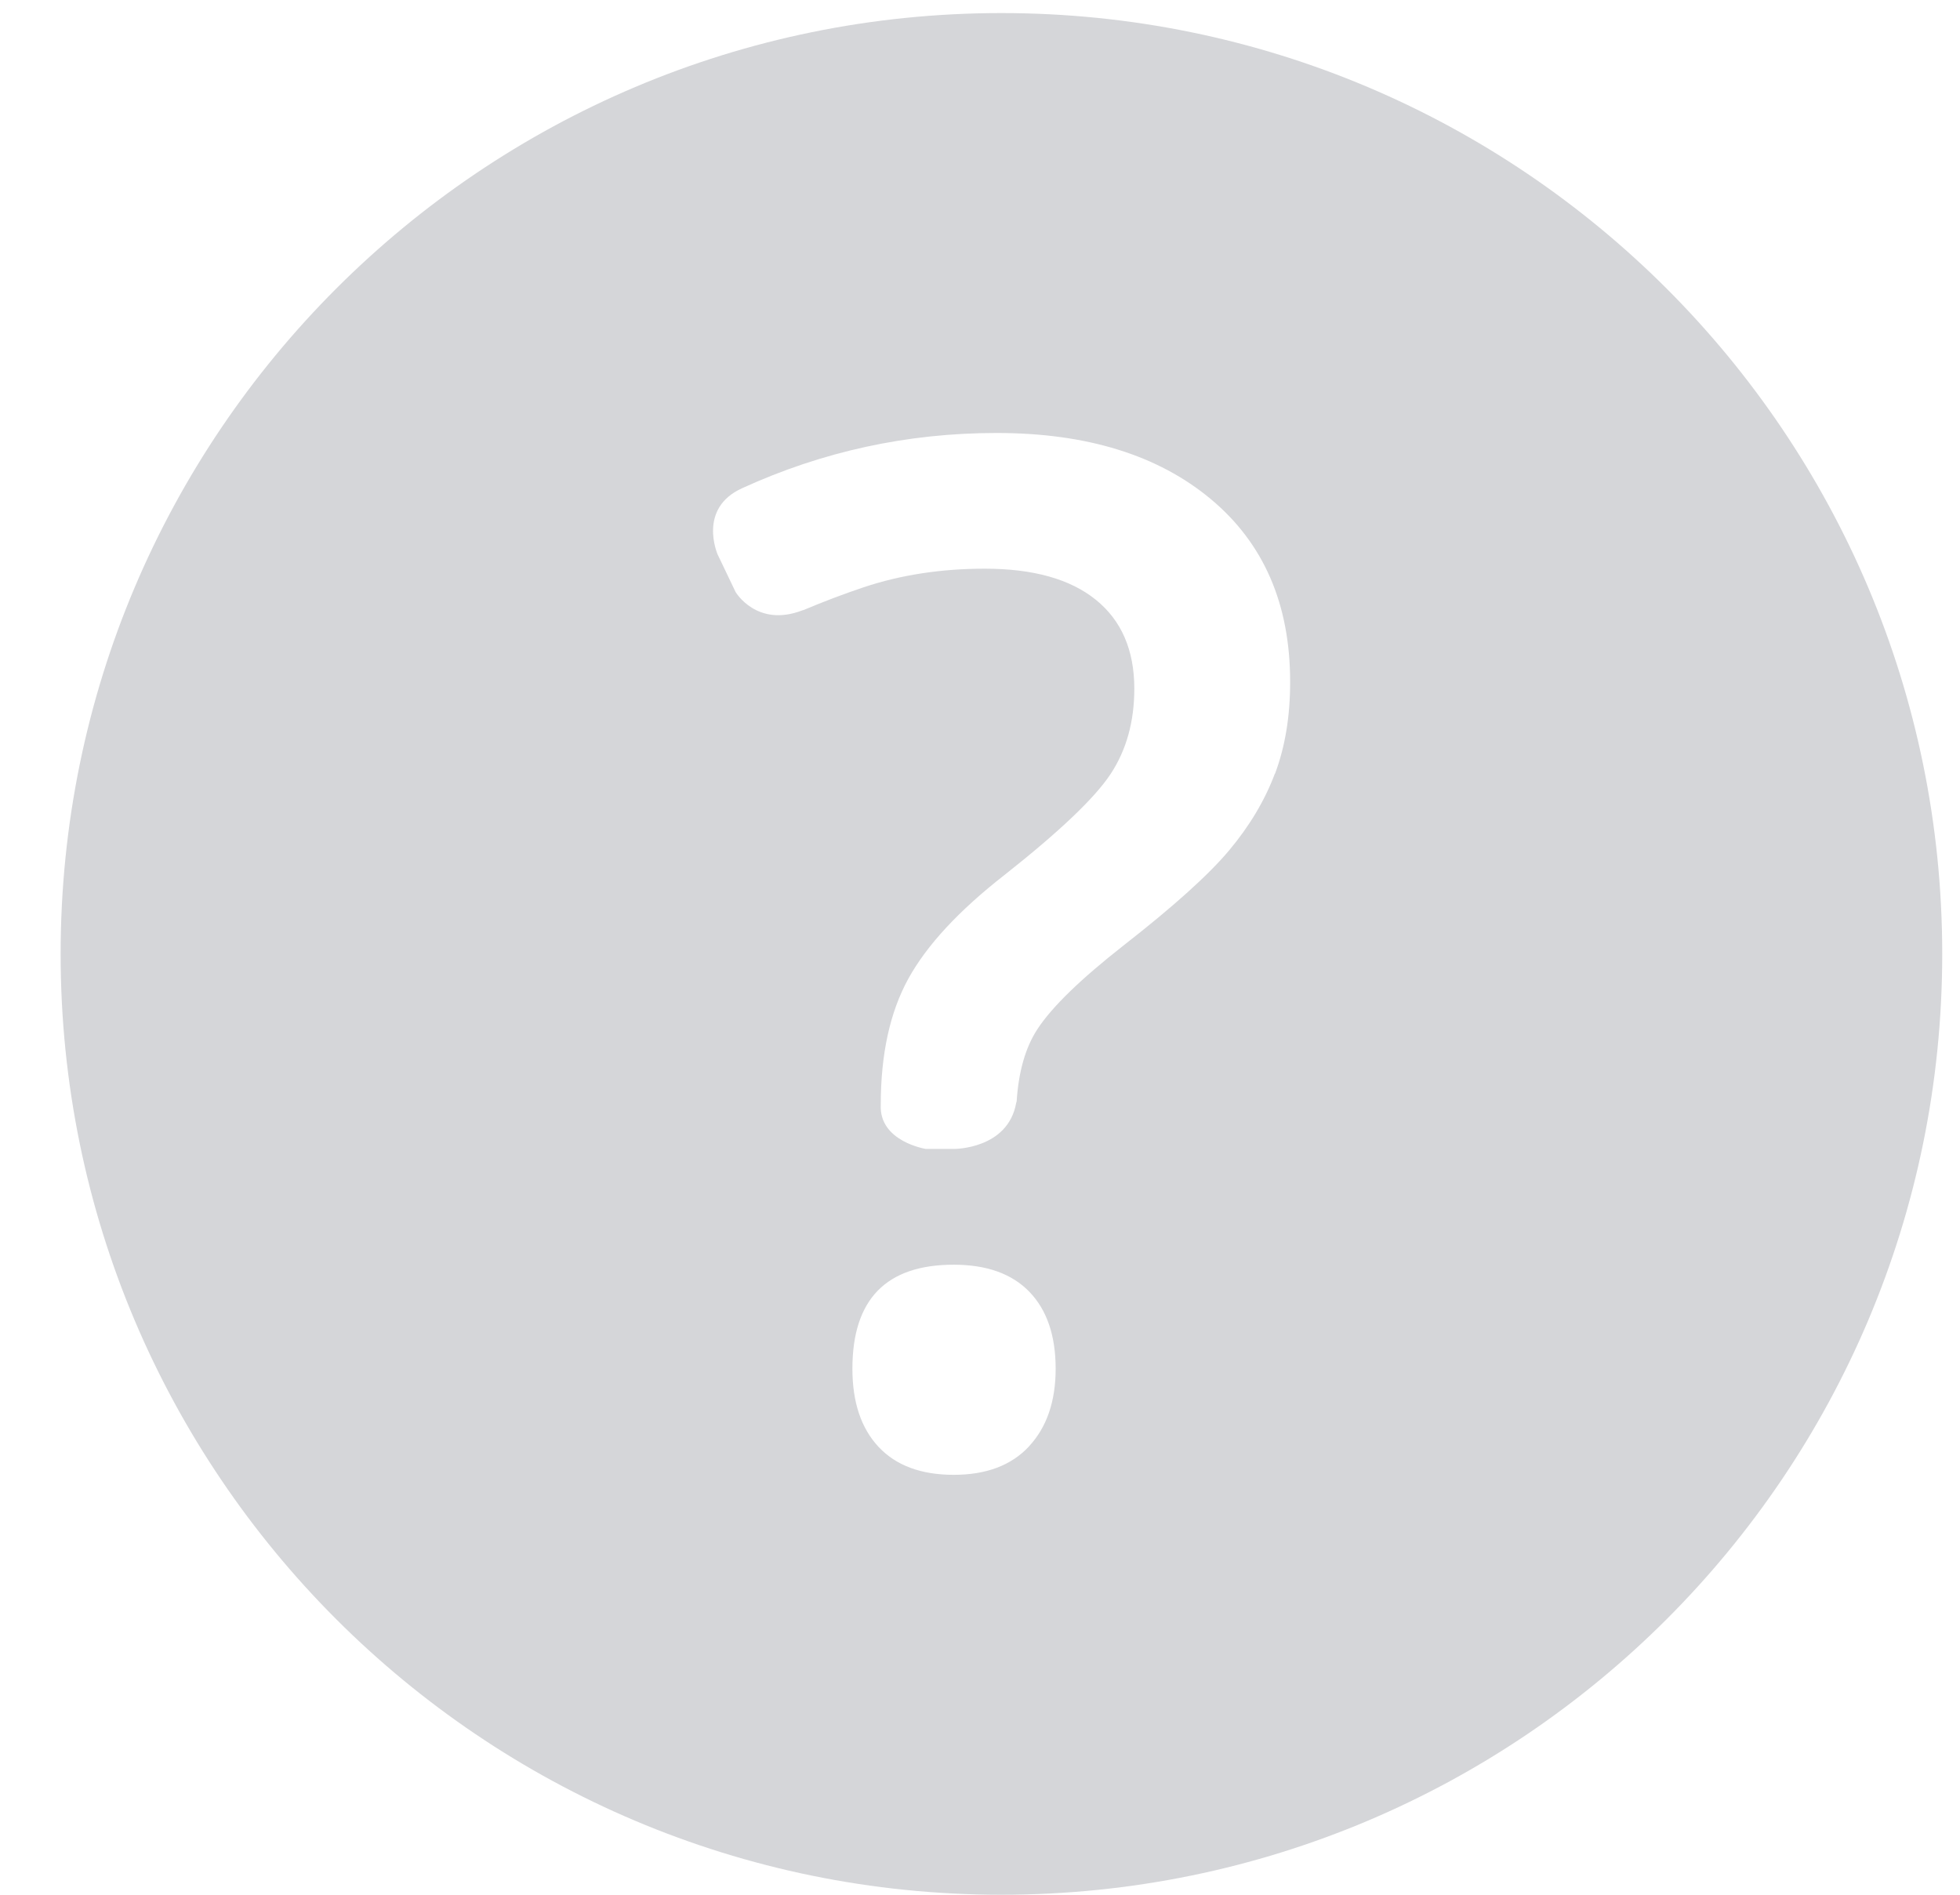 <svg width="30" height="29" viewBox="0 0 30 29" fill="none" xmlns="http://www.w3.org/2000/svg">
<path d="M15.328 0.2C7.375 0.2 0.928 6.647 0.928 14.6C0.928 22.553 7.375 29 15.328 29C23.281 29 29.728 22.553 29.728 14.6C29.728 6.647 23.281 0.2 15.328 0.2V0.2ZM15.752 22.136C15.481 22.428 15.097 22.573 14.598 22.573C14.099 22.573 13.715 22.431 13.448 22.146C13.181 21.861 13.047 21.462 13.047 20.949C13.047 19.887 13.564 19.357 14.597 19.357C15.103 19.357 15.49 19.496 15.757 19.773C16.024 20.05 16.158 20.443 16.158 20.949C16.158 21.448 16.022 21.844 15.751 22.136H15.752ZM19.513 11.842C19.358 12.254 19.124 12.645 18.811 13.018C18.498 13.391 17.959 13.876 17.193 14.474C16.539 14.987 16.101 15.412 15.88 15.75C15.693 16.035 15.59 16.408 15.561 16.858C15.559 16.868 15.556 16.871 15.554 16.88C15.428 17.59 14.604 17.585 14.604 17.585H14.171C14.171 17.585 13.454 17.472 13.481 16.91C13.481 16.137 13.621 15.493 13.903 14.98C14.185 14.467 14.677 13.936 15.38 13.388C16.217 12.727 16.756 12.214 16.998 11.848C17.24 11.482 17.362 11.046 17.362 10.54C17.362 9.95 17.165 9.496 16.772 9.179C16.379 8.862 15.812 8.704 15.074 8.704C14.406 8.704 13.787 8.799 13.218 8.989C12.907 9.093 12.602 9.21 12.299 9.337C12.292 9.339 12.29 9.338 12.283 9.341C11.583 9.612 11.259 9.061 11.259 9.061L10.984 8.486C10.983 8.482 10.674 7.78 11.362 7.471C12.588 6.911 13.884 6.627 15.254 6.627C16.632 6.627 17.725 6.965 18.534 7.64C19.343 8.315 19.747 9.247 19.747 10.435C19.748 10.961 19.67 11.43 19.516 11.841L19.513 11.842Z" fill="#D5D6D9"/>
</svg>

